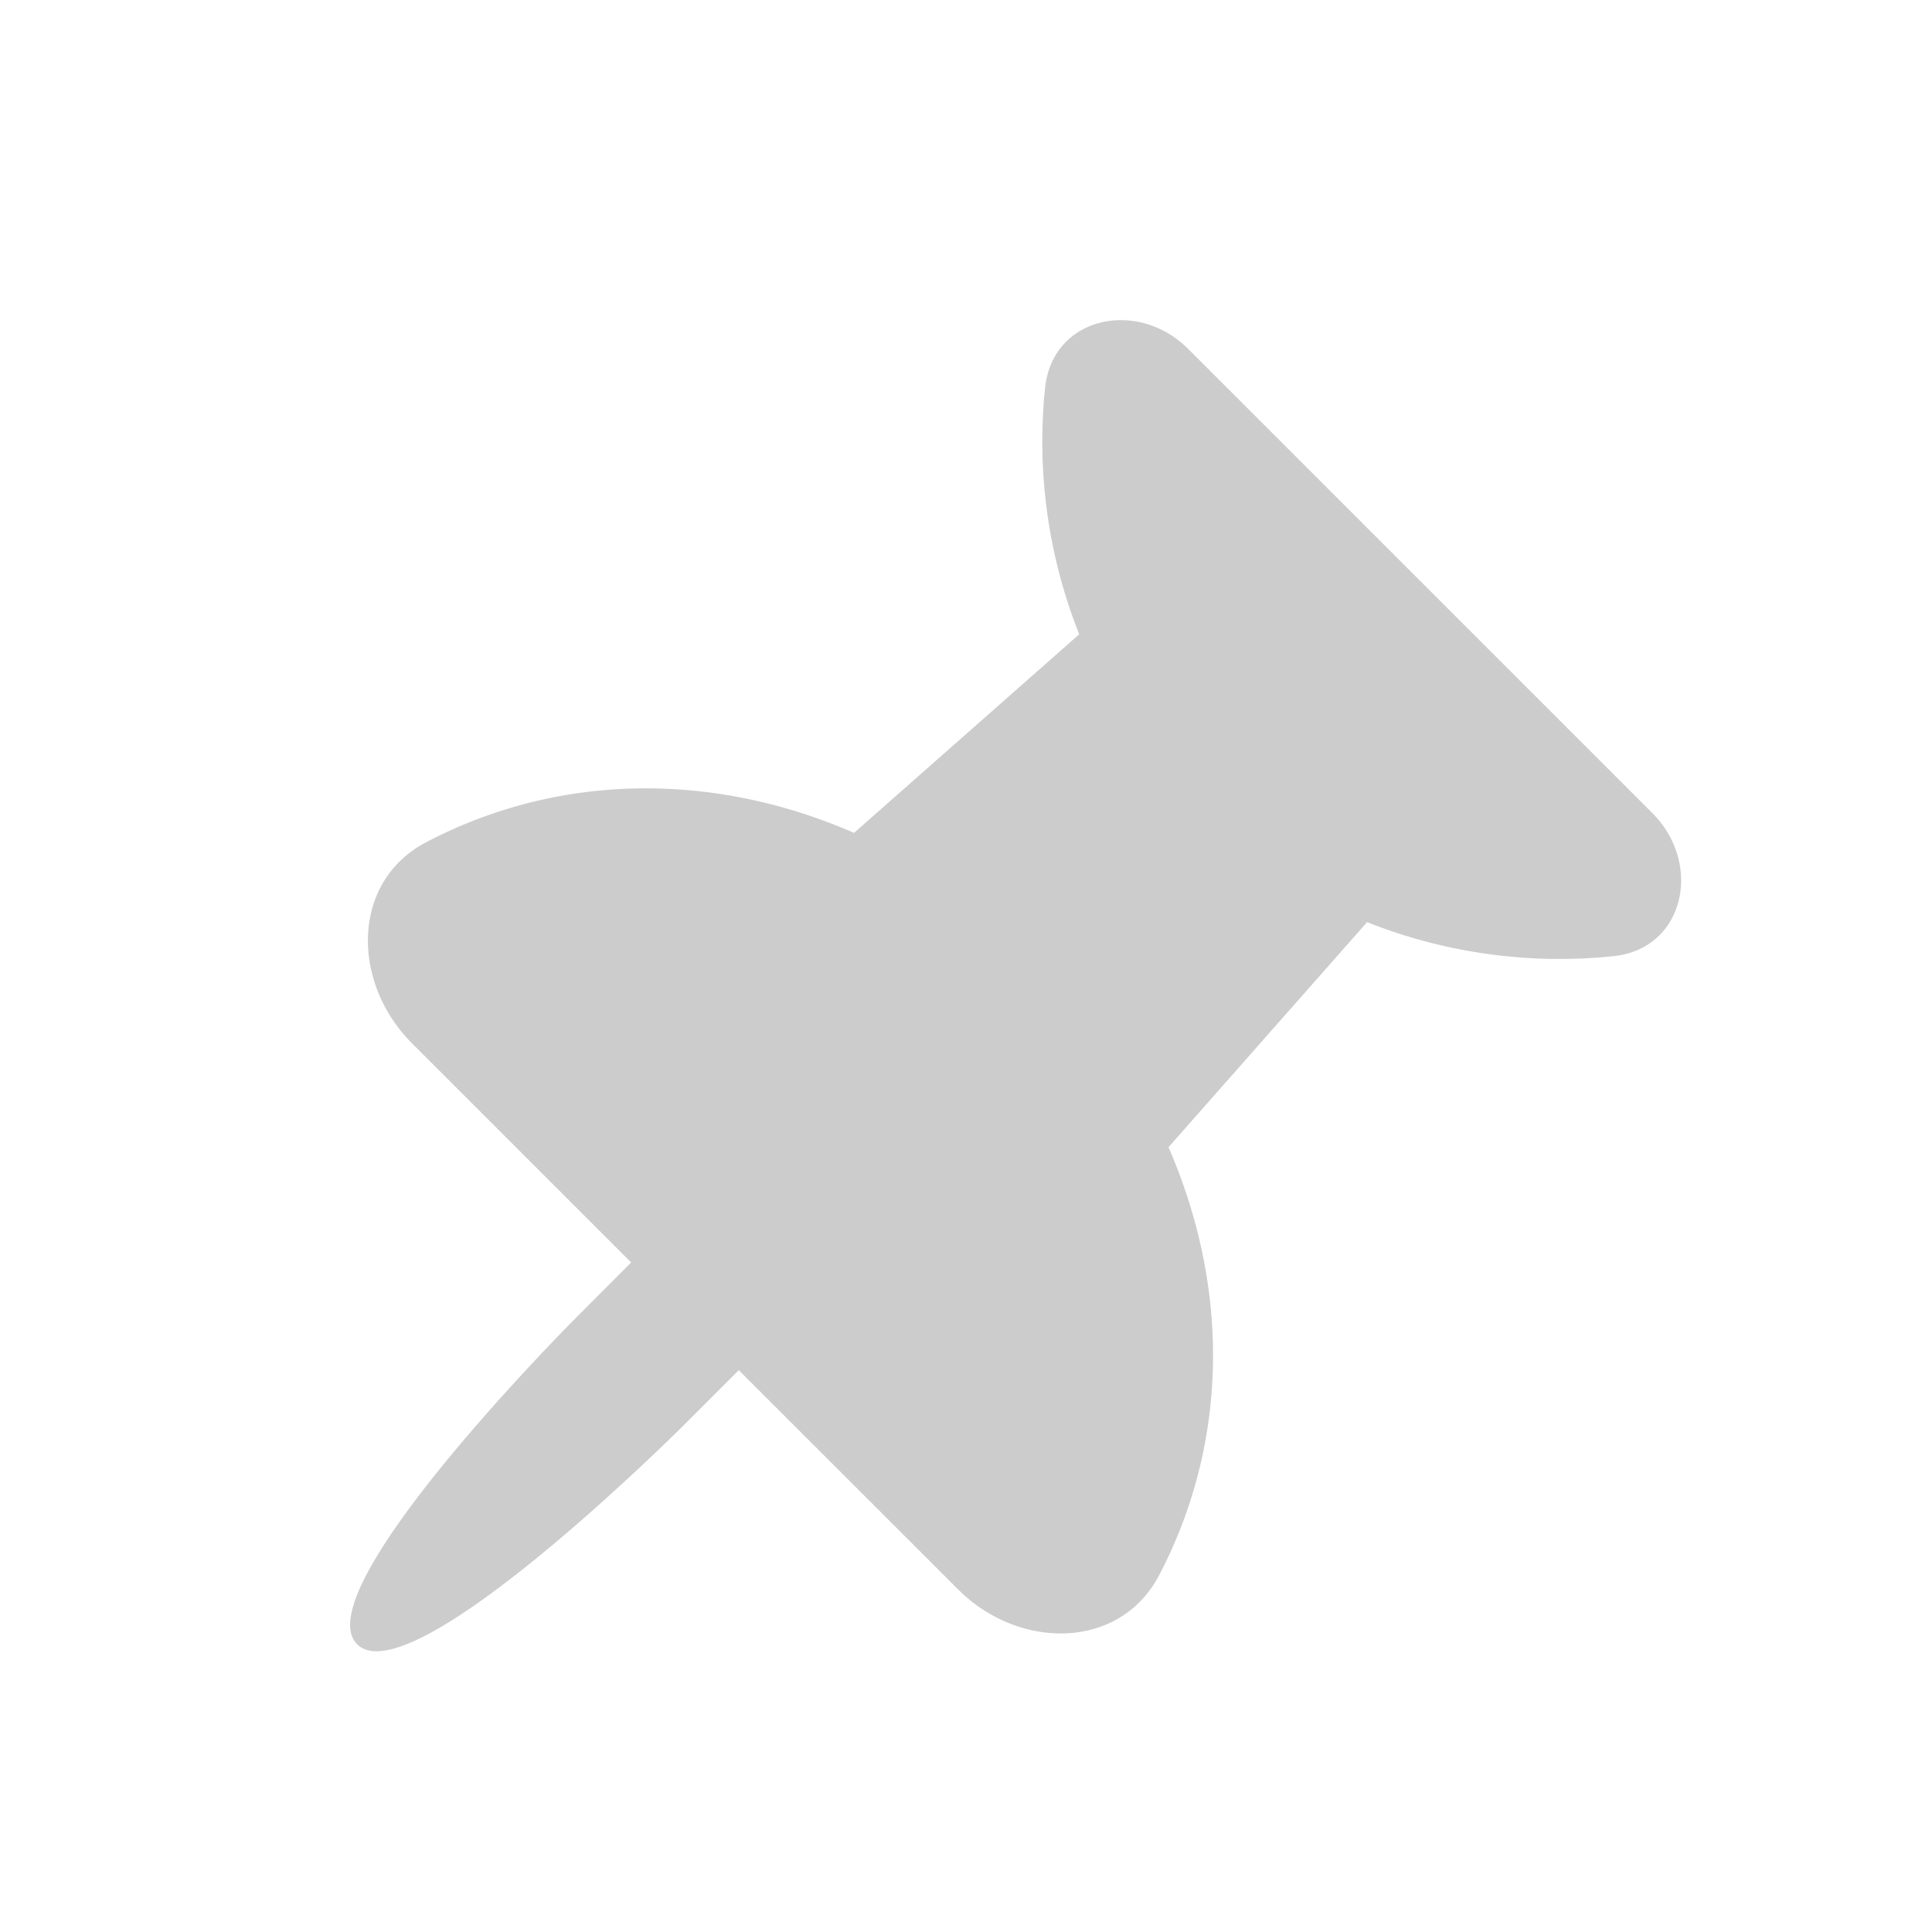 <svg xmlns="http://www.w3.org/2000/svg" fill="none" viewBox="0 0 20 20"><g clip-path="url(#pinned-conversation_svg__a)"><path fill="#000" fill-opacity="0.2" fill-rule="evenodd" d="M11.053 15.856s.01-.005.025-.033c-.014.028-.025.033-.025.033m.119-9.29a5.4 5.4 0 0 1-.353-2.553c.077-.736.956-.925 1.48-.402l4.807 4.807c.523.524.334 1.403-.402 1.48a5.4 5.4 0 0 1-2.552-.352l-2.056 2.33c.63 1.444.63 3.041-.096 4.429-.41.783-1.456.775-2.08.15l-2.272-2.271-.565.565s-2.829 2.829-3.386 2.272 2.272-3.386 2.272-3.386l.565-.566-2.271-2.271c-.625-.625-.633-1.67.15-2.08 1.387-.726 2.985-.726 4.428-.096z" clip-rule="evenodd"></path></g><defs><clipPath id="pinned-conversation_svg__a"><path fill="#fff" d="M0 .5h20v20H0z"></path></clipPath></defs></svg>